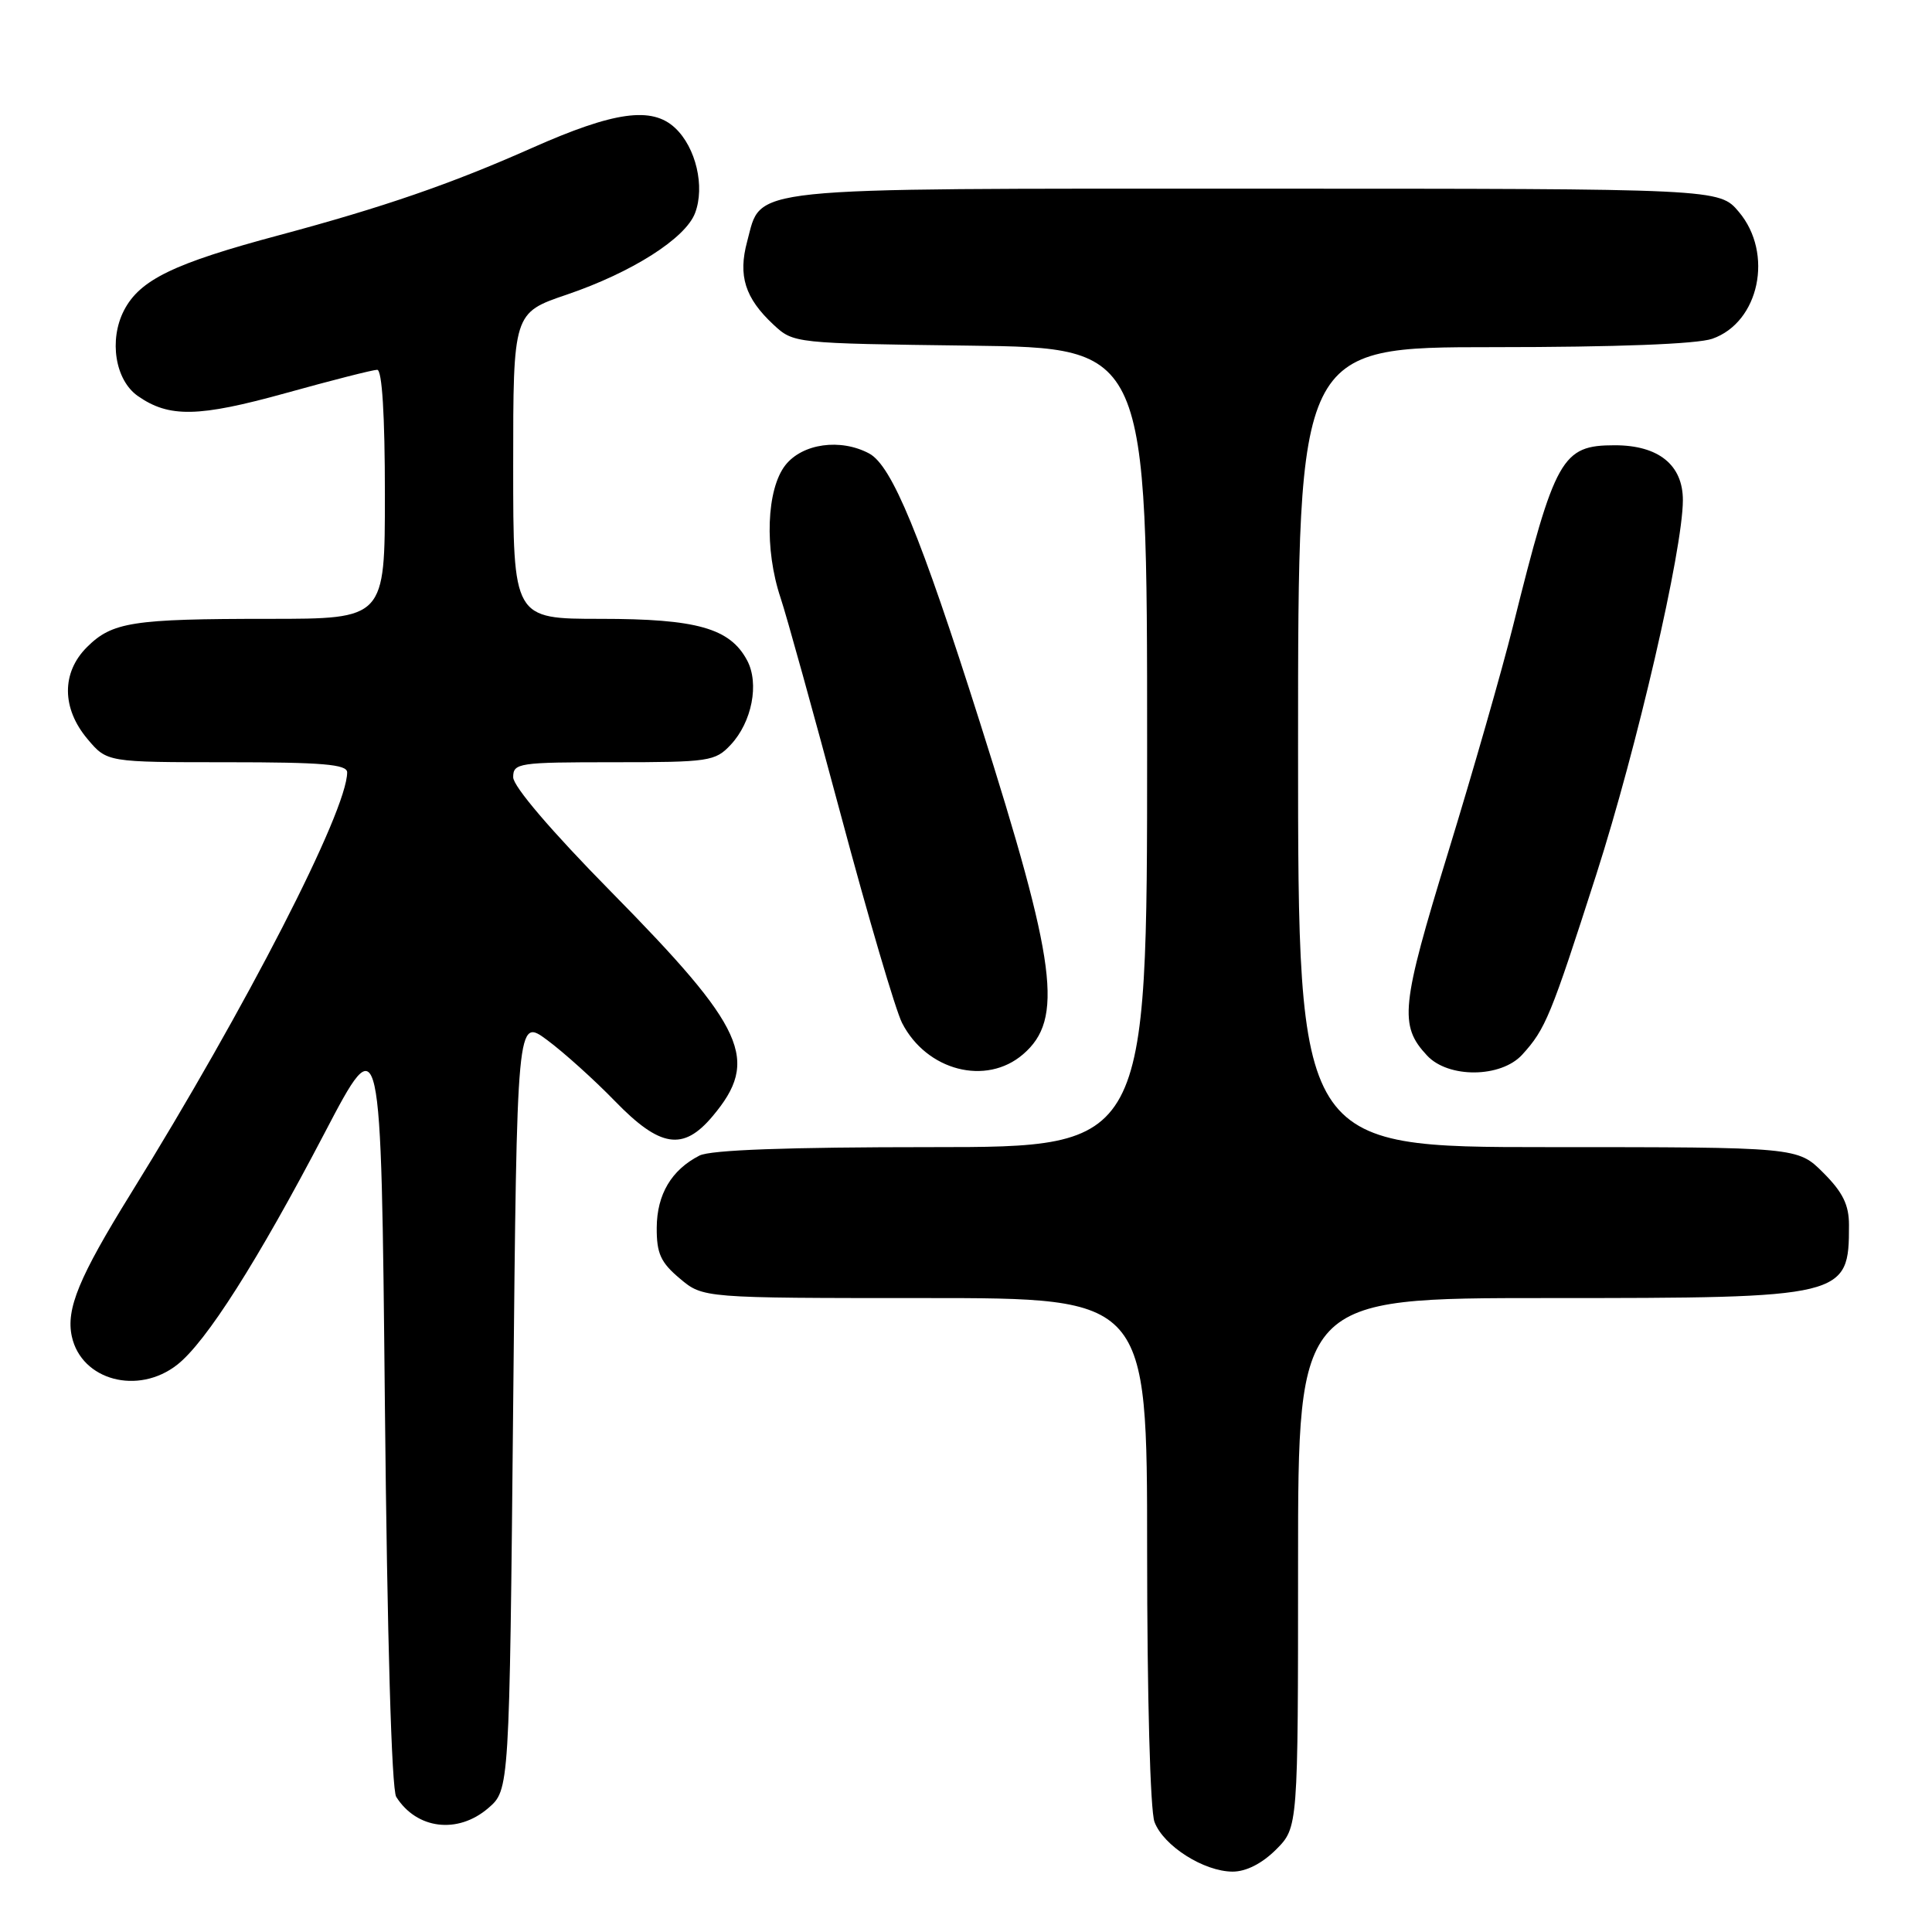 <?xml version="1.0" encoding="UTF-8" standalone="no"?>
<!DOCTYPE svg PUBLIC "-//W3C//DTD SVG 1.1//EN" "http://www.w3.org/Graphics/SVG/1.1/DTD/svg11.dtd" >
<svg xmlns="http://www.w3.org/2000/svg" xmlns:xlink="http://www.w3.org/1999/xlink" version="1.1" viewBox="0 0 256 256">
 <g >
 <path fill="currentColor"
d=" M 169.08 245.08 C 172.00 242.15 172.00 242.15 172.00 207.08 C 172.00 172.00 172.00 172.00 205.05 172.00 C 244.61 172.00 245.00 171.91 245.00 162.32 C 245.00 159.65 244.18 157.98 241.60 155.40 C 238.20 152.00 238.20 152.00 205.10 152.00 C 172.00 152.00 172.00 152.00 172.00 99.00 C 172.00 46.00 172.00 46.00 197.85 46.00 C 214.19 46.00 224.87 45.59 226.88 44.89 C 233.12 42.72 235.04 33.57 230.41 28.08 C 227.82 25.00 227.82 25.00 166.38 25.00 C 97.72 25.00 100.98 24.66 99.00 32.01 C 97.78 36.54 98.72 39.50 102.47 43.00 C 105.16 45.50 105.17 45.50 128.58 45.80 C 152.00 46.10 152.00 46.10 152.00 99.05 C 152.00 152.00 152.00 152.00 123.43 152.00 C 104.37 152.00 94.14 152.37 92.68 153.12 C 88.97 155.02 87.05 158.26 87.02 162.66 C 87.00 166.09 87.54 167.28 90.08 169.41 C 93.15 172.00 93.15 172.00 122.58 172.00 C 152.00 172.00 152.00 172.00 152.00 205.43 C 152.00 224.73 152.41 239.95 152.98 241.43 C 154.18 244.60 159.53 247.99 163.33 248.00 C 165.12 248.00 167.22 246.93 169.08 245.08 Z  M 64.69 239.59 C 67.50 237.17 67.50 237.17 68.00 186.01 C 68.50 134.85 68.50 134.85 72.50 137.81 C 74.70 139.44 78.73 143.07 81.46 145.88 C 87.46 152.07 90.52 152.55 94.41 147.92 C 100.71 140.44 98.84 136.31 80.92 118.11 C 73.07 110.14 68.00 104.20 68.00 102.99 C 68.00 101.10 68.68 101.00 81.33 101.00 C 93.93 101.00 94.77 100.88 96.81 98.70 C 99.64 95.69 100.64 90.56 98.99 87.49 C 96.72 83.24 92.32 82.00 79.60 82.00 C 68.00 82.00 68.00 82.00 68.00 61.73 C 68.00 41.45 68.00 41.45 75.13 39.03 C 83.75 36.09 90.83 31.59 92.10 28.23 C 93.43 24.73 92.22 19.55 89.46 16.96 C 86.38 14.07 81.40 14.76 70.50 19.60 C 59.75 24.38 50.76 27.47 37.00 31.16 C 23.01 34.90 18.53 37.07 16.43 41.13 C 14.41 45.05 15.26 50.37 18.26 52.47 C 22.40 55.37 26.30 55.29 37.85 52.09 C 43.96 50.39 49.42 49.00 49.98 49.00 C 50.63 49.00 51.00 54.99 51.00 65.50 C 51.00 82.00 51.00 82.00 35.62 82.00 C 17.52 82.00 14.86 82.42 11.51 85.76 C 8.14 89.13 8.17 93.86 11.59 97.92 C 14.18 101.00 14.18 101.00 30.09 101.00 C 42.73 101.00 46.00 101.28 46.00 102.34 C 46.00 107.44 32.67 133.40 17.34 158.14 C 10.46 169.25 8.72 173.46 9.52 177.10 C 10.80 182.91 18.31 184.91 23.50 180.82 C 27.32 177.81 34.11 167.14 43.00 150.15 C 50.50 135.82 50.50 135.82 51.00 186.16 C 51.31 217.09 51.89 237.11 52.50 238.09 C 55.21 242.39 60.65 243.06 64.69 239.59 Z  M 135.56 139.70 C 140.96 135.06 140.02 127.80 129.86 95.77 C 121.98 70.92 118.18 61.70 115.17 60.09 C 111.37 58.06 106.34 58.76 104.07 61.63 C 101.56 64.83 101.27 72.76 103.43 79.22 C 104.22 81.57 107.81 94.53 111.42 108.00 C 115.02 121.47 118.67 133.87 119.53 135.55 C 122.78 141.88 130.66 143.92 135.56 139.70 Z  M 201.70 139.75 C 204.79 136.36 205.48 134.68 211.52 115.87 C 216.91 99.07 222.97 72.87 222.99 66.29 C 223.00 61.61 219.77 59.00 213.97 59.00 C 206.95 59.00 206.06 60.58 200.47 83.00 C 199.03 88.78 195.17 102.24 191.89 112.93 C 185.63 133.32 185.36 135.87 189.09 139.86 C 191.91 142.90 198.89 142.83 201.70 139.75 Z "/>
</g>
</svg>
